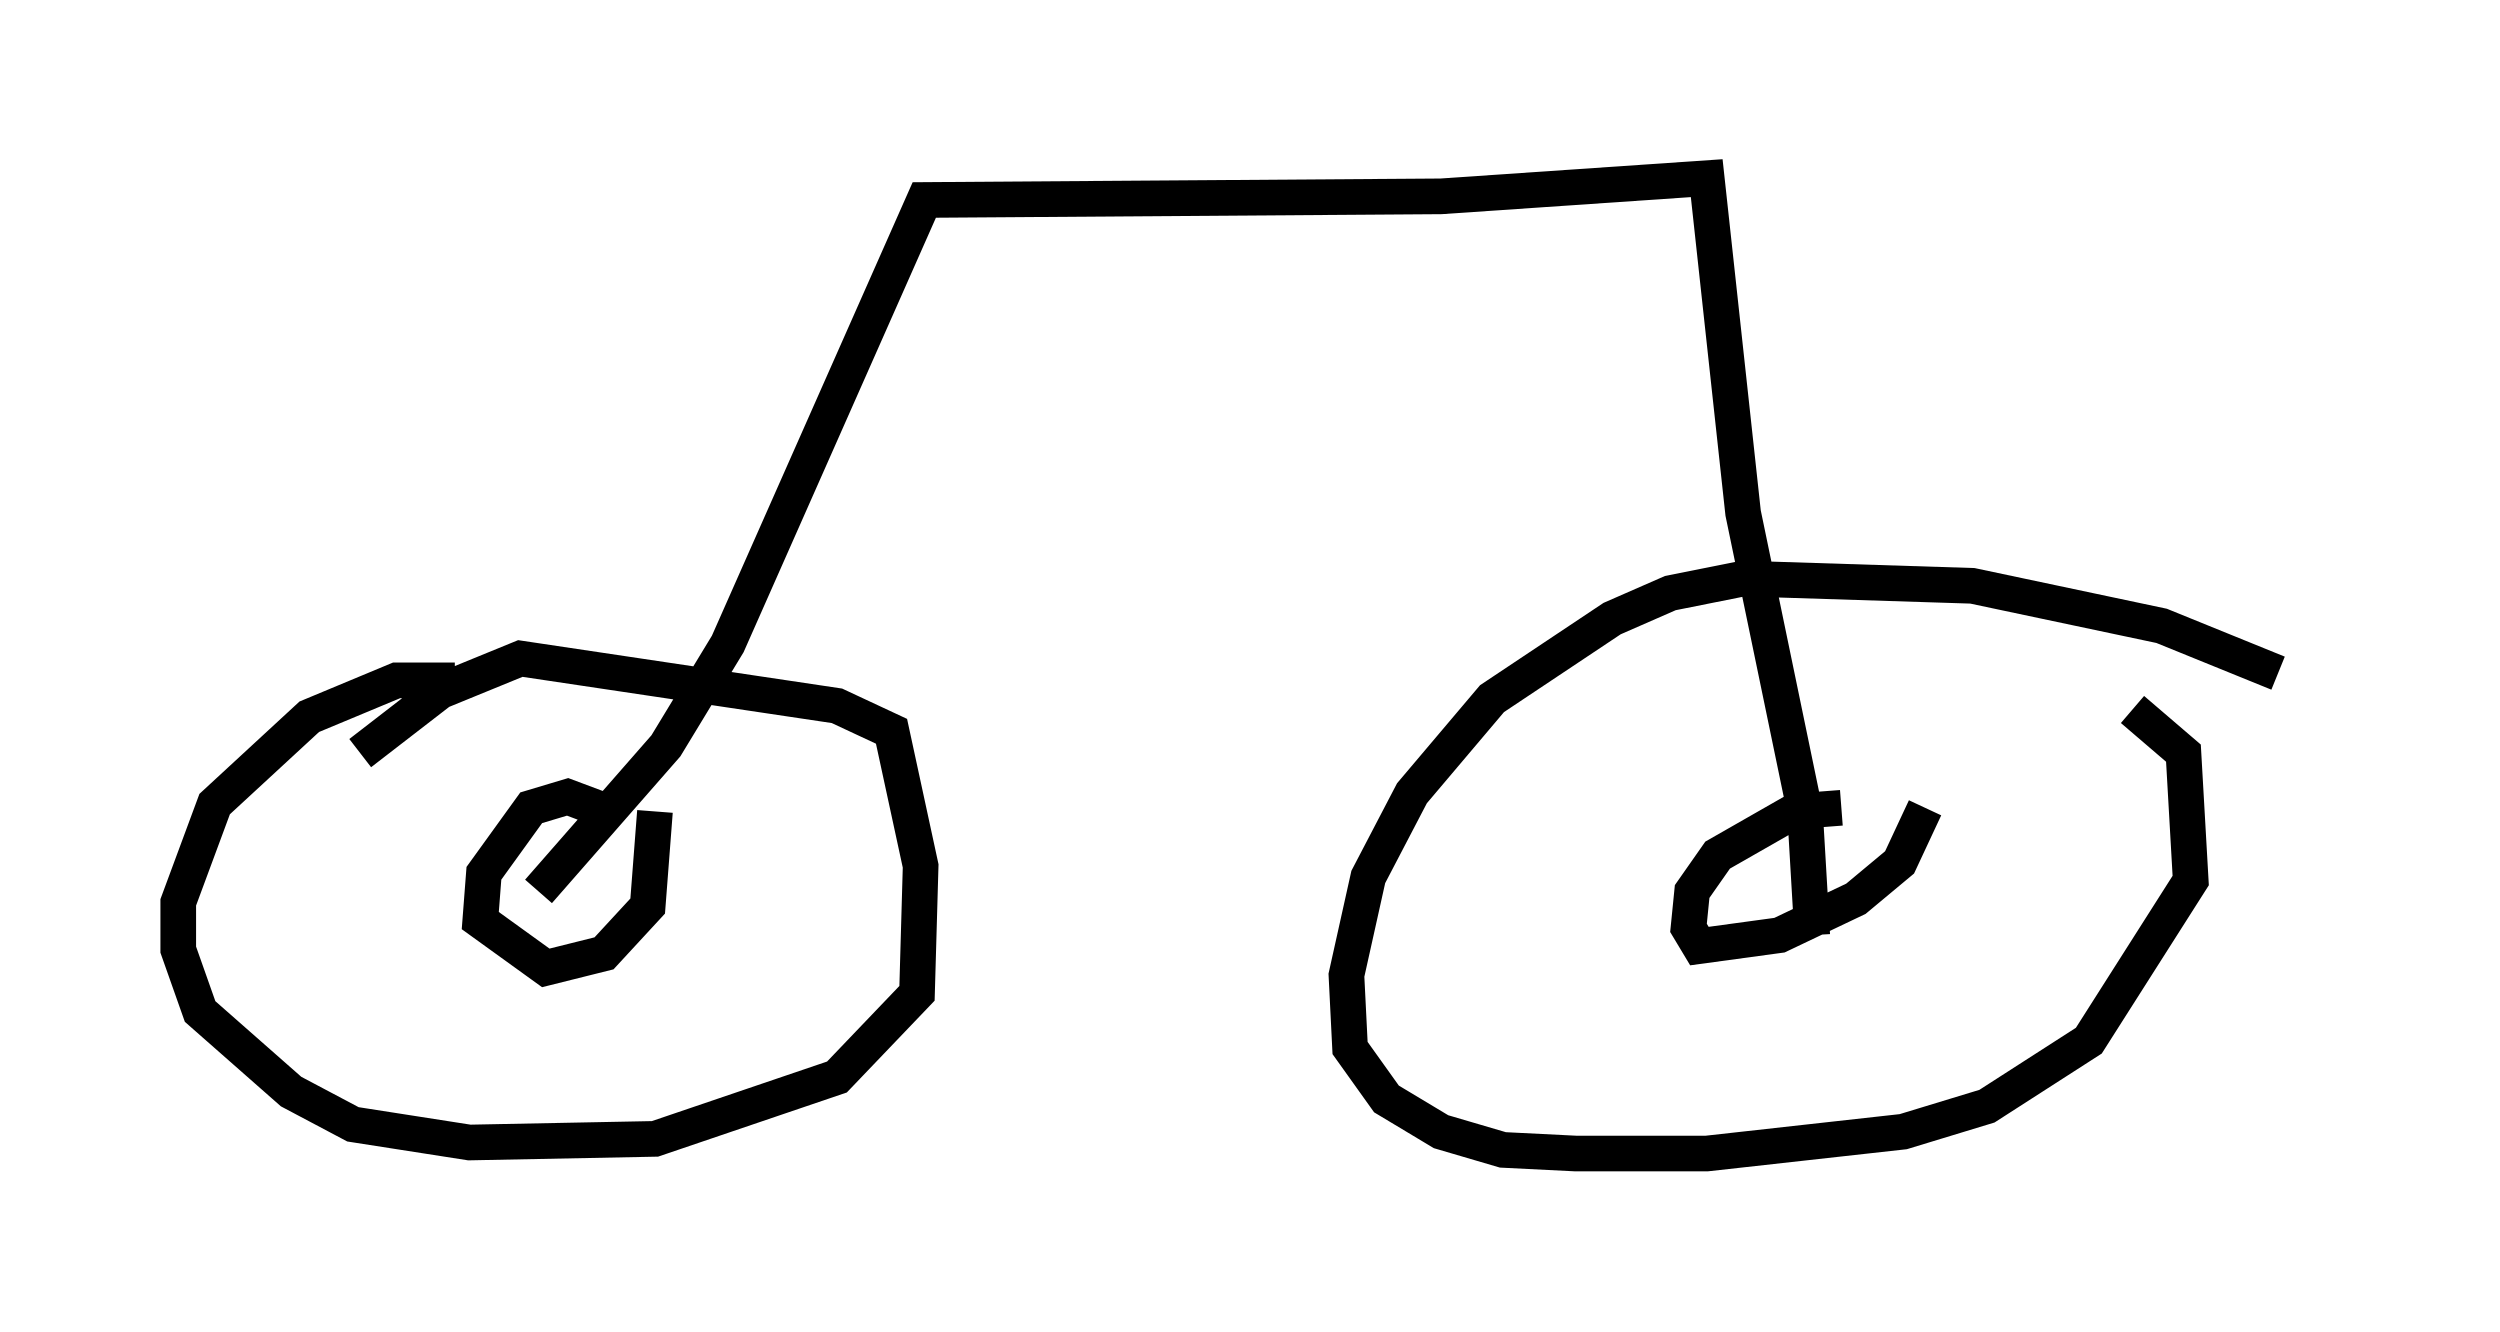 <?xml version="1.0" encoding="utf-8" ?>
<svg baseProfile="full" height="37.359" version="1.1" width="70.128" xmlns="http://www.w3.org/2000/svg" xmlns:ev="http://www.w3.org/2001/xml-events" xmlns:xlink="http://www.w3.org/1999/xlink"><defs /><rect fill="white" height="37.359" width="70.128" x="0" y="0" /><path d="M65.128, 20.006 m-1.225, -1.123 l-3.267, -1.327 -5.308, -1.123 l-6.431, -0.204 -2.042, 0.408 l-1.633, 0.715 -3.369, 2.246 l-2.246, 2.654 -1.225, 2.348 l-0.613, 2.756 0.102, 2.042 l1.021, 1.429 1.531, 0.919 l1.735, 0.51 2.042, 0.102 l3.675, 0.0 5.513, -0.613 l2.348, -0.715 2.858, -1.838 l2.858, -4.492 -0.204, -3.573 l-1.429, -1.225 m-47.061, -0.817 l-1.633, 0.0 -2.45, 1.021 l-2.654, 2.45 -1.021, 2.756 l0.0, 1.327 0.613, 1.735 l2.552, 2.246 1.735, 0.919 l3.267, 0.51 5.206, -0.102 l5.104, -1.735 2.246, -2.348 l0.102, -3.573 -0.817, -3.777 l-1.531, -0.715 -8.881, -1.327 l-2.246, 0.919 -2.246, 1.735 m5.002, 3.879 l3.573, -4.083 1.735, -2.858 l5.513, -12.454 14.496, -0.102 l7.452, -0.51 1.021, 9.392 l1.735, 8.371 0.204, 3.471 m-29.502, -9.698 l0.0, 0.0 m-4.594, 6.125 l-0.817, -0.306 -1.021, 0.306 l-1.327, 1.838 -0.102, 1.327 l1.838, 1.327 1.633, -0.408 l1.225, -1.327 0.204, -2.654 m33.28, -0.102 l-1.327, 0.102 -2.144, 1.225 l-0.715, 1.021 -0.102, 1.021 l0.306, 0.51 2.246, -0.306 l2.144, -1.021 1.225, -1.021 l0.715, -1.531 " fill="none" stroke="black" stroke-width="1" /></svg>